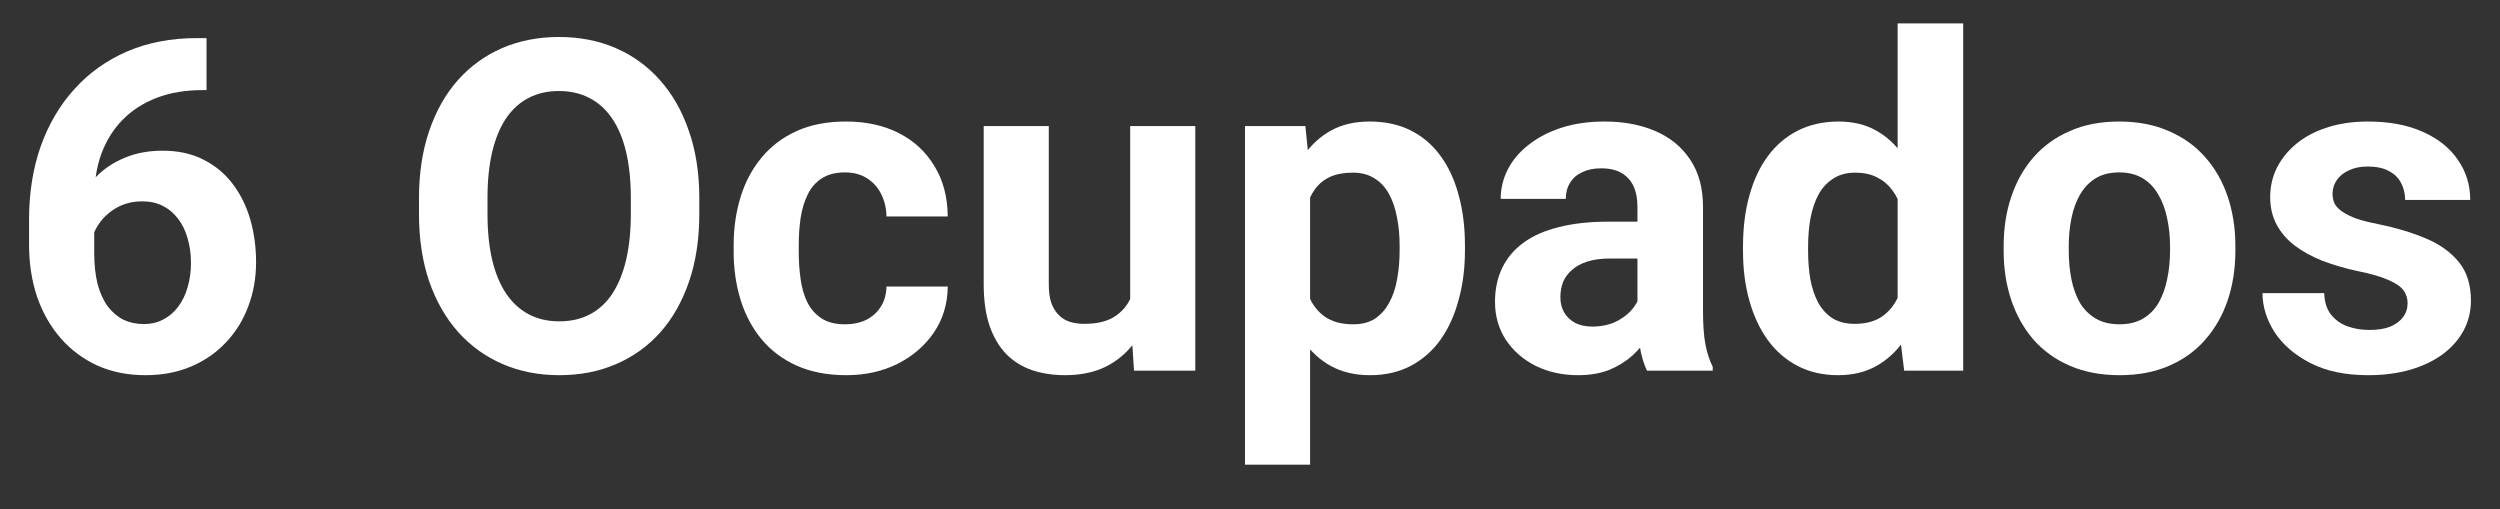 <svg width="54" height="11" viewBox="0 0 54 11" fill="none" xmlns="http://www.w3.org/2000/svg">
<rect x="0" y="0" width="54" height="11" fill="#333333" stroke="none"/>
<path d="M4.256 0.823H4.461V1.946H4.378C4.007 1.946 3.677 2.002 3.387 2.112C3.097 2.223 2.852 2.381 2.65 2.586C2.451 2.788 2.298 3.032 2.191 3.318C2.087 3.605 2.035 3.925 2.035 4.28V5.462C2.035 5.716 2.059 5.94 2.108 6.136C2.16 6.328 2.233 6.489 2.328 6.619C2.425 6.746 2.539 6.842 2.669 6.907C2.8 6.969 2.946 7 3.109 7C3.262 7 3.4 6.967 3.524 6.902C3.651 6.837 3.758 6.746 3.846 6.629C3.937 6.508 4.006 6.368 4.051 6.209C4.1 6.046 4.125 5.869 4.125 5.677C4.125 5.485 4.1 5.307 4.051 5.145C4.006 4.982 3.937 4.842 3.846 4.725C3.755 4.604 3.644 4.511 3.514 4.446C3.384 4.381 3.237 4.349 3.075 4.349C2.853 4.349 2.658 4.401 2.489 4.505C2.323 4.606 2.193 4.736 2.098 4.896C2.004 5.055 1.953 5.223 1.947 5.398L1.522 5.125C1.532 4.874 1.584 4.637 1.678 4.412C1.776 4.188 1.909 3.989 2.079 3.816C2.251 3.641 2.458 3.504 2.699 3.406C2.94 3.305 3.211 3.255 3.514 3.255C3.846 3.255 4.138 3.318 4.388 3.445C4.642 3.572 4.854 3.746 5.023 3.968C5.192 4.189 5.319 4.445 5.404 4.734C5.488 5.024 5.531 5.333 5.531 5.662C5.531 6.007 5.474 6.328 5.36 6.624C5.249 6.92 5.088 7.179 4.876 7.4C4.668 7.622 4.417 7.794 4.125 7.918C3.832 8.042 3.503 8.104 3.138 8.104C2.761 8.104 2.417 8.035 2.108 7.898C1.802 7.758 1.538 7.563 1.317 7.312C1.096 7.062 0.925 6.764 0.804 6.419C0.687 6.074 0.628 5.696 0.628 5.286V4.739C0.628 4.166 0.711 3.642 0.877 3.167C1.047 2.688 1.289 2.275 1.605 1.927C1.921 1.575 2.302 1.303 2.748 1.111C3.194 0.919 3.696 0.823 4.256 0.823Z" fill="white"/>
<path d="M15.105 4.285V4.622C15.105 5.162 15.032 5.647 14.885 6.077C14.739 6.507 14.532 6.873 14.265 7.176C13.998 7.475 13.679 7.705 13.308 7.864C12.94 8.024 12.532 8.104 12.082 8.104C11.637 8.104 11.228 8.024 10.857 7.864C10.489 7.705 10.17 7.475 9.9 7.176C9.63 6.873 9.42 6.507 9.27 6.077C9.124 5.647 9.05 5.162 9.05 4.622V4.285C9.05 3.742 9.124 3.257 9.27 2.83C9.416 2.4 9.623 2.034 9.89 1.731C10.16 1.429 10.479 1.198 10.847 1.038C11.218 0.879 11.627 0.799 12.073 0.799C12.522 0.799 12.931 0.879 13.298 1.038C13.669 1.198 13.988 1.429 14.255 1.731C14.526 2.034 14.734 2.4 14.88 2.83C15.03 3.257 15.105 3.742 15.105 4.285ZM13.626 4.622V4.275C13.626 3.898 13.591 3.566 13.523 3.279C13.455 2.993 13.354 2.752 13.22 2.557C13.087 2.361 12.924 2.215 12.732 2.117C12.54 2.016 12.32 1.966 12.073 1.966C11.825 1.966 11.606 2.016 11.414 2.117C11.225 2.215 11.064 2.361 10.93 2.557C10.8 2.752 10.701 2.993 10.632 3.279C10.564 3.566 10.53 3.898 10.53 4.275V4.622C10.53 4.996 10.564 5.328 10.632 5.618C10.701 5.905 10.802 6.147 10.935 6.346C11.069 6.541 11.231 6.689 11.423 6.79C11.615 6.891 11.835 6.941 12.082 6.941C12.33 6.941 12.55 6.891 12.742 6.79C12.934 6.689 13.095 6.541 13.225 6.346C13.355 6.147 13.455 5.905 13.523 5.618C13.591 5.328 13.626 4.996 13.626 4.622Z" fill="white"/>
<path d="M18.254 7.005C18.427 7.005 18.58 6.972 18.713 6.907C18.847 6.839 18.951 6.744 19.026 6.624C19.104 6.5 19.145 6.355 19.148 6.189H20.471C20.468 6.561 20.369 6.891 20.173 7.181C19.978 7.467 19.716 7.693 19.387 7.859C19.058 8.022 18.691 8.104 18.284 8.104C17.873 8.104 17.515 8.035 17.209 7.898C16.907 7.762 16.654 7.573 16.453 7.332C16.251 7.088 16.099 6.805 15.998 6.482C15.898 6.157 15.847 5.809 15.847 5.438V5.296C15.847 4.922 15.898 4.573 15.998 4.251C16.099 3.925 16.251 3.642 16.453 3.401C16.654 3.157 16.907 2.967 17.209 2.83C17.512 2.693 17.867 2.625 18.274 2.625C18.707 2.625 19.086 2.708 19.412 2.874C19.74 3.04 19.998 3.278 20.183 3.587C20.372 3.893 20.468 4.256 20.471 4.676H19.148C19.145 4.5 19.107 4.34 19.036 4.197C18.967 4.054 18.866 3.94 18.733 3.855C18.603 3.768 18.442 3.724 18.25 3.724C18.044 3.724 17.877 3.768 17.747 3.855C17.616 3.94 17.515 4.057 17.444 4.207C17.372 4.354 17.322 4.521 17.293 4.71C17.266 4.896 17.253 5.091 17.253 5.296V5.438C17.253 5.643 17.266 5.84 17.293 6.028C17.319 6.217 17.367 6.385 17.439 6.531C17.514 6.678 17.616 6.793 17.747 6.878C17.877 6.963 18.046 7.005 18.254 7.005Z" fill="white"/>
<path d="M24.412 6.741V2.723H25.818V8.006H24.495L24.412 6.741ZM24.568 5.657L24.983 5.647C24.983 5.999 24.942 6.326 24.861 6.629C24.779 6.928 24.657 7.189 24.495 7.41C24.332 7.628 24.127 7.799 23.879 7.923C23.632 8.043 23.341 8.104 23.005 8.104C22.748 8.104 22.511 8.068 22.293 7.996C22.078 7.921 21.892 7.806 21.736 7.649C21.583 7.49 21.462 7.286 21.375 7.039C21.29 6.788 21.248 6.487 21.248 6.136V2.723H22.654V6.146C22.654 6.302 22.672 6.434 22.707 6.541C22.747 6.648 22.8 6.736 22.869 6.805C22.937 6.873 23.017 6.922 23.108 6.951C23.202 6.98 23.306 6.995 23.42 6.995C23.71 6.995 23.938 6.937 24.104 6.819C24.273 6.702 24.392 6.543 24.46 6.341C24.532 6.136 24.568 5.908 24.568 5.657Z" fill="white"/>
<path d="M28.298 3.738V10.037H26.892V2.723H28.196L28.298 3.738ZM31.643 5.306V5.408C31.643 5.792 31.598 6.149 31.506 6.478C31.419 6.806 31.288 7.093 31.116 7.337C30.943 7.578 30.728 7.767 30.471 7.903C30.217 8.037 29.924 8.104 29.592 8.104C29.27 8.104 28.99 8.038 28.752 7.908C28.515 7.778 28.315 7.596 28.152 7.361C27.992 7.124 27.864 6.849 27.766 6.536C27.669 6.224 27.594 5.888 27.541 5.53V5.262C27.594 4.878 27.669 4.526 27.766 4.207C27.864 3.885 27.992 3.606 28.152 3.372C28.315 3.134 28.513 2.951 28.748 2.82C28.985 2.69 29.264 2.625 29.582 2.625C29.918 2.625 30.212 2.688 30.466 2.815C30.724 2.942 30.938 3.125 31.111 3.362C31.287 3.6 31.419 3.883 31.506 4.212C31.598 4.541 31.643 4.905 31.643 5.306ZM30.232 5.408V5.306C30.232 5.081 30.212 4.874 30.173 4.686C30.137 4.493 30.079 4.326 29.998 4.183C29.919 4.039 29.815 3.929 29.685 3.851C29.558 3.769 29.404 3.729 29.221 3.729C29.029 3.729 28.865 3.759 28.728 3.821C28.595 3.883 28.485 3.973 28.401 4.09C28.316 4.207 28.253 4.347 28.21 4.51C28.168 4.673 28.142 4.856 28.132 5.062V5.74C28.149 5.981 28.194 6.198 28.269 6.39C28.344 6.578 28.459 6.728 28.616 6.839C28.772 6.95 28.977 7.005 29.231 7.005C29.416 7.005 29.573 6.964 29.7 6.883C29.827 6.798 29.929 6.683 30.007 6.536C30.089 6.39 30.146 6.22 30.178 6.028C30.214 5.836 30.232 5.63 30.232 5.408Z" fill="white"/>
<path d="M35.369 6.814V4.461C35.369 4.292 35.341 4.147 35.286 4.026C35.23 3.903 35.144 3.807 35.027 3.738C34.913 3.67 34.765 3.636 34.583 3.636C34.426 3.636 34.291 3.663 34.177 3.719C34.063 3.771 33.975 3.847 33.914 3.948C33.852 4.046 33.821 4.161 33.821 4.295H32.415C32.415 4.07 32.467 3.857 32.571 3.655C32.675 3.453 32.826 3.276 33.025 3.123C33.224 2.967 33.459 2.845 33.733 2.757C34.01 2.669 34.319 2.625 34.661 2.625C35.071 2.625 35.435 2.693 35.754 2.83C36.073 2.967 36.324 3.172 36.506 3.445C36.692 3.719 36.785 4.061 36.785 4.471V6.731C36.785 7.021 36.803 7.259 36.838 7.444C36.874 7.627 36.926 7.786 36.995 7.923V8.006H35.574C35.505 7.863 35.453 7.684 35.417 7.469C35.385 7.251 35.369 7.033 35.369 6.814ZM35.554 4.788L35.564 5.584H34.778C34.592 5.584 34.431 5.605 34.294 5.647C34.158 5.69 34.045 5.75 33.958 5.828C33.87 5.903 33.804 5.991 33.762 6.092C33.723 6.193 33.704 6.303 33.704 6.424C33.704 6.544 33.731 6.653 33.787 6.751C33.842 6.845 33.922 6.92 34.026 6.976C34.13 7.028 34.252 7.054 34.392 7.054C34.604 7.054 34.788 7.011 34.944 6.927C35.1 6.842 35.221 6.738 35.305 6.614C35.393 6.491 35.439 6.373 35.442 6.263L35.813 6.858C35.761 6.992 35.689 7.13 35.598 7.273C35.51 7.417 35.398 7.552 35.261 7.679C35.124 7.802 34.96 7.905 34.768 7.986C34.576 8.064 34.348 8.104 34.084 8.104C33.749 8.104 33.445 8.037 33.171 7.903C32.901 7.767 32.686 7.579 32.527 7.342C32.371 7.101 32.292 6.827 32.292 6.521C32.292 6.245 32.345 5.999 32.449 5.784C32.553 5.569 32.706 5.389 32.908 5.242C33.113 5.092 33.368 4.98 33.674 4.905C33.98 4.827 34.335 4.788 34.739 4.788H35.554Z" fill="white"/>
<path d="M40.989 6.854V0.506H42.405V8.006H41.13L40.989 6.854ZM37.649 5.428V5.325C37.649 4.922 37.694 4.555 37.786 4.227C37.877 3.895 38.01 3.61 38.186 3.372C38.362 3.134 38.578 2.951 38.835 2.82C39.093 2.69 39.386 2.625 39.714 2.625C40.024 2.625 40.294 2.69 40.525 2.82C40.759 2.951 40.958 3.136 41.121 3.377C41.287 3.615 41.42 3.896 41.521 4.222C41.622 4.544 41.695 4.897 41.741 5.281V5.506C41.695 5.874 41.622 6.215 41.521 6.531C41.42 6.847 41.287 7.124 41.121 7.361C40.958 7.596 40.759 7.778 40.525 7.908C40.291 8.038 40.017 8.104 39.705 8.104C39.376 8.104 39.083 8.037 38.826 7.903C38.572 7.77 38.357 7.583 38.181 7.342C38.009 7.101 37.877 6.818 37.786 6.492C37.694 6.167 37.649 5.812 37.649 5.428ZM39.055 5.325V5.428C39.055 5.646 39.072 5.849 39.104 6.038C39.14 6.227 39.197 6.395 39.275 6.541C39.356 6.684 39.46 6.797 39.587 6.878C39.718 6.956 39.876 6.995 40.061 6.995C40.302 6.995 40.501 6.941 40.657 6.834C40.813 6.723 40.932 6.572 41.013 6.38C41.098 6.188 41.147 5.966 41.16 5.716V5.076C41.15 4.871 41.121 4.687 41.072 4.524C41.026 4.358 40.958 4.217 40.867 4.1C40.779 3.982 40.668 3.891 40.535 3.826C40.404 3.761 40.25 3.729 40.071 3.729C39.889 3.729 39.732 3.771 39.602 3.855C39.472 3.937 39.366 4.049 39.285 4.192C39.206 4.336 39.148 4.505 39.109 4.7C39.073 4.892 39.055 5.101 39.055 5.325Z" fill="white"/>
<path d="M43.279 5.418V5.315C43.279 4.928 43.334 4.572 43.445 4.246C43.556 3.917 43.717 3.632 43.928 3.392C44.14 3.151 44.4 2.964 44.709 2.83C45.019 2.693 45.373 2.625 45.774 2.625C46.174 2.625 46.531 2.693 46.843 2.83C47.156 2.964 47.418 3.151 47.629 3.392C47.844 3.632 48.007 3.917 48.118 4.246C48.228 4.572 48.284 4.928 48.284 5.315V5.418C48.284 5.802 48.228 6.159 48.118 6.487C48.007 6.813 47.844 7.098 47.629 7.342C47.418 7.583 47.157 7.77 46.848 7.903C46.539 8.037 46.184 8.104 45.784 8.104C45.383 8.104 45.027 8.037 44.714 7.903C44.405 7.77 44.143 7.583 43.928 7.342C43.717 7.098 43.556 6.813 43.445 6.487C43.334 6.159 43.279 5.802 43.279 5.418ZM44.685 5.315V5.418C44.685 5.639 44.705 5.846 44.744 6.038C44.783 6.23 44.845 6.399 44.929 6.546C45.017 6.689 45.131 6.801 45.271 6.883C45.411 6.964 45.582 7.005 45.784 7.005C45.979 7.005 46.147 6.964 46.287 6.883C46.427 6.801 46.539 6.689 46.623 6.546C46.708 6.399 46.77 6.23 46.809 6.038C46.851 5.846 46.873 5.639 46.873 5.418V5.315C46.873 5.101 46.851 4.899 46.809 4.71C46.77 4.518 46.706 4.349 46.619 4.202C46.534 4.052 46.422 3.935 46.282 3.851C46.142 3.766 45.972 3.724 45.774 3.724C45.575 3.724 45.406 3.766 45.266 3.851C45.129 3.935 45.017 4.052 44.929 4.202C44.845 4.349 44.783 4.518 44.744 4.71C44.705 4.899 44.685 5.101 44.685 5.315Z" fill="white"/>
<path d="M52.004 6.546C52.004 6.445 51.975 6.354 51.916 6.272C51.858 6.191 51.749 6.116 51.589 6.048C51.433 5.976 51.207 5.911 50.911 5.853C50.644 5.794 50.395 5.721 50.164 5.633C49.936 5.542 49.737 5.433 49.568 5.306C49.402 5.179 49.272 5.029 49.177 4.856C49.083 4.681 49.036 4.48 49.036 4.256C49.036 4.035 49.083 3.826 49.177 3.631C49.275 3.436 49.413 3.263 49.592 3.113C49.775 2.96 49.996 2.841 50.256 2.757C50.52 2.669 50.816 2.625 51.145 2.625C51.604 2.625 51.998 2.698 52.327 2.845C52.659 2.991 52.913 3.193 53.088 3.45C53.267 3.704 53.357 3.994 53.357 4.319H51.951C51.951 4.183 51.921 4.061 51.863 3.953C51.807 3.842 51.72 3.756 51.599 3.694C51.482 3.629 51.329 3.597 51.14 3.597C50.984 3.597 50.849 3.624 50.735 3.68C50.621 3.732 50.533 3.803 50.471 3.895C50.413 3.982 50.383 4.08 50.383 4.188C50.383 4.269 50.4 4.342 50.432 4.407C50.468 4.469 50.525 4.526 50.603 4.578C50.681 4.63 50.782 4.679 50.906 4.725C51.033 4.767 51.189 4.806 51.374 4.842C51.755 4.92 52.096 5.022 52.395 5.149C52.694 5.273 52.932 5.442 53.108 5.657C53.284 5.869 53.372 6.147 53.372 6.492C53.372 6.727 53.319 6.941 53.215 7.137C53.111 7.332 52.961 7.503 52.766 7.649C52.571 7.793 52.336 7.905 52.063 7.986C51.793 8.064 51.488 8.104 51.15 8.104C50.658 8.104 50.242 8.016 49.9 7.84C49.561 7.664 49.304 7.441 49.128 7.171C48.956 6.897 48.87 6.618 48.87 6.331H50.203C50.209 6.523 50.258 6.678 50.349 6.795C50.444 6.912 50.562 6.997 50.706 7.049C50.852 7.101 51.01 7.127 51.179 7.127C51.361 7.127 51.513 7.103 51.633 7.054C51.754 7.002 51.845 6.933 51.907 6.849C51.972 6.761 52.004 6.66 52.004 6.546Z" fill="white"/>
</svg>
